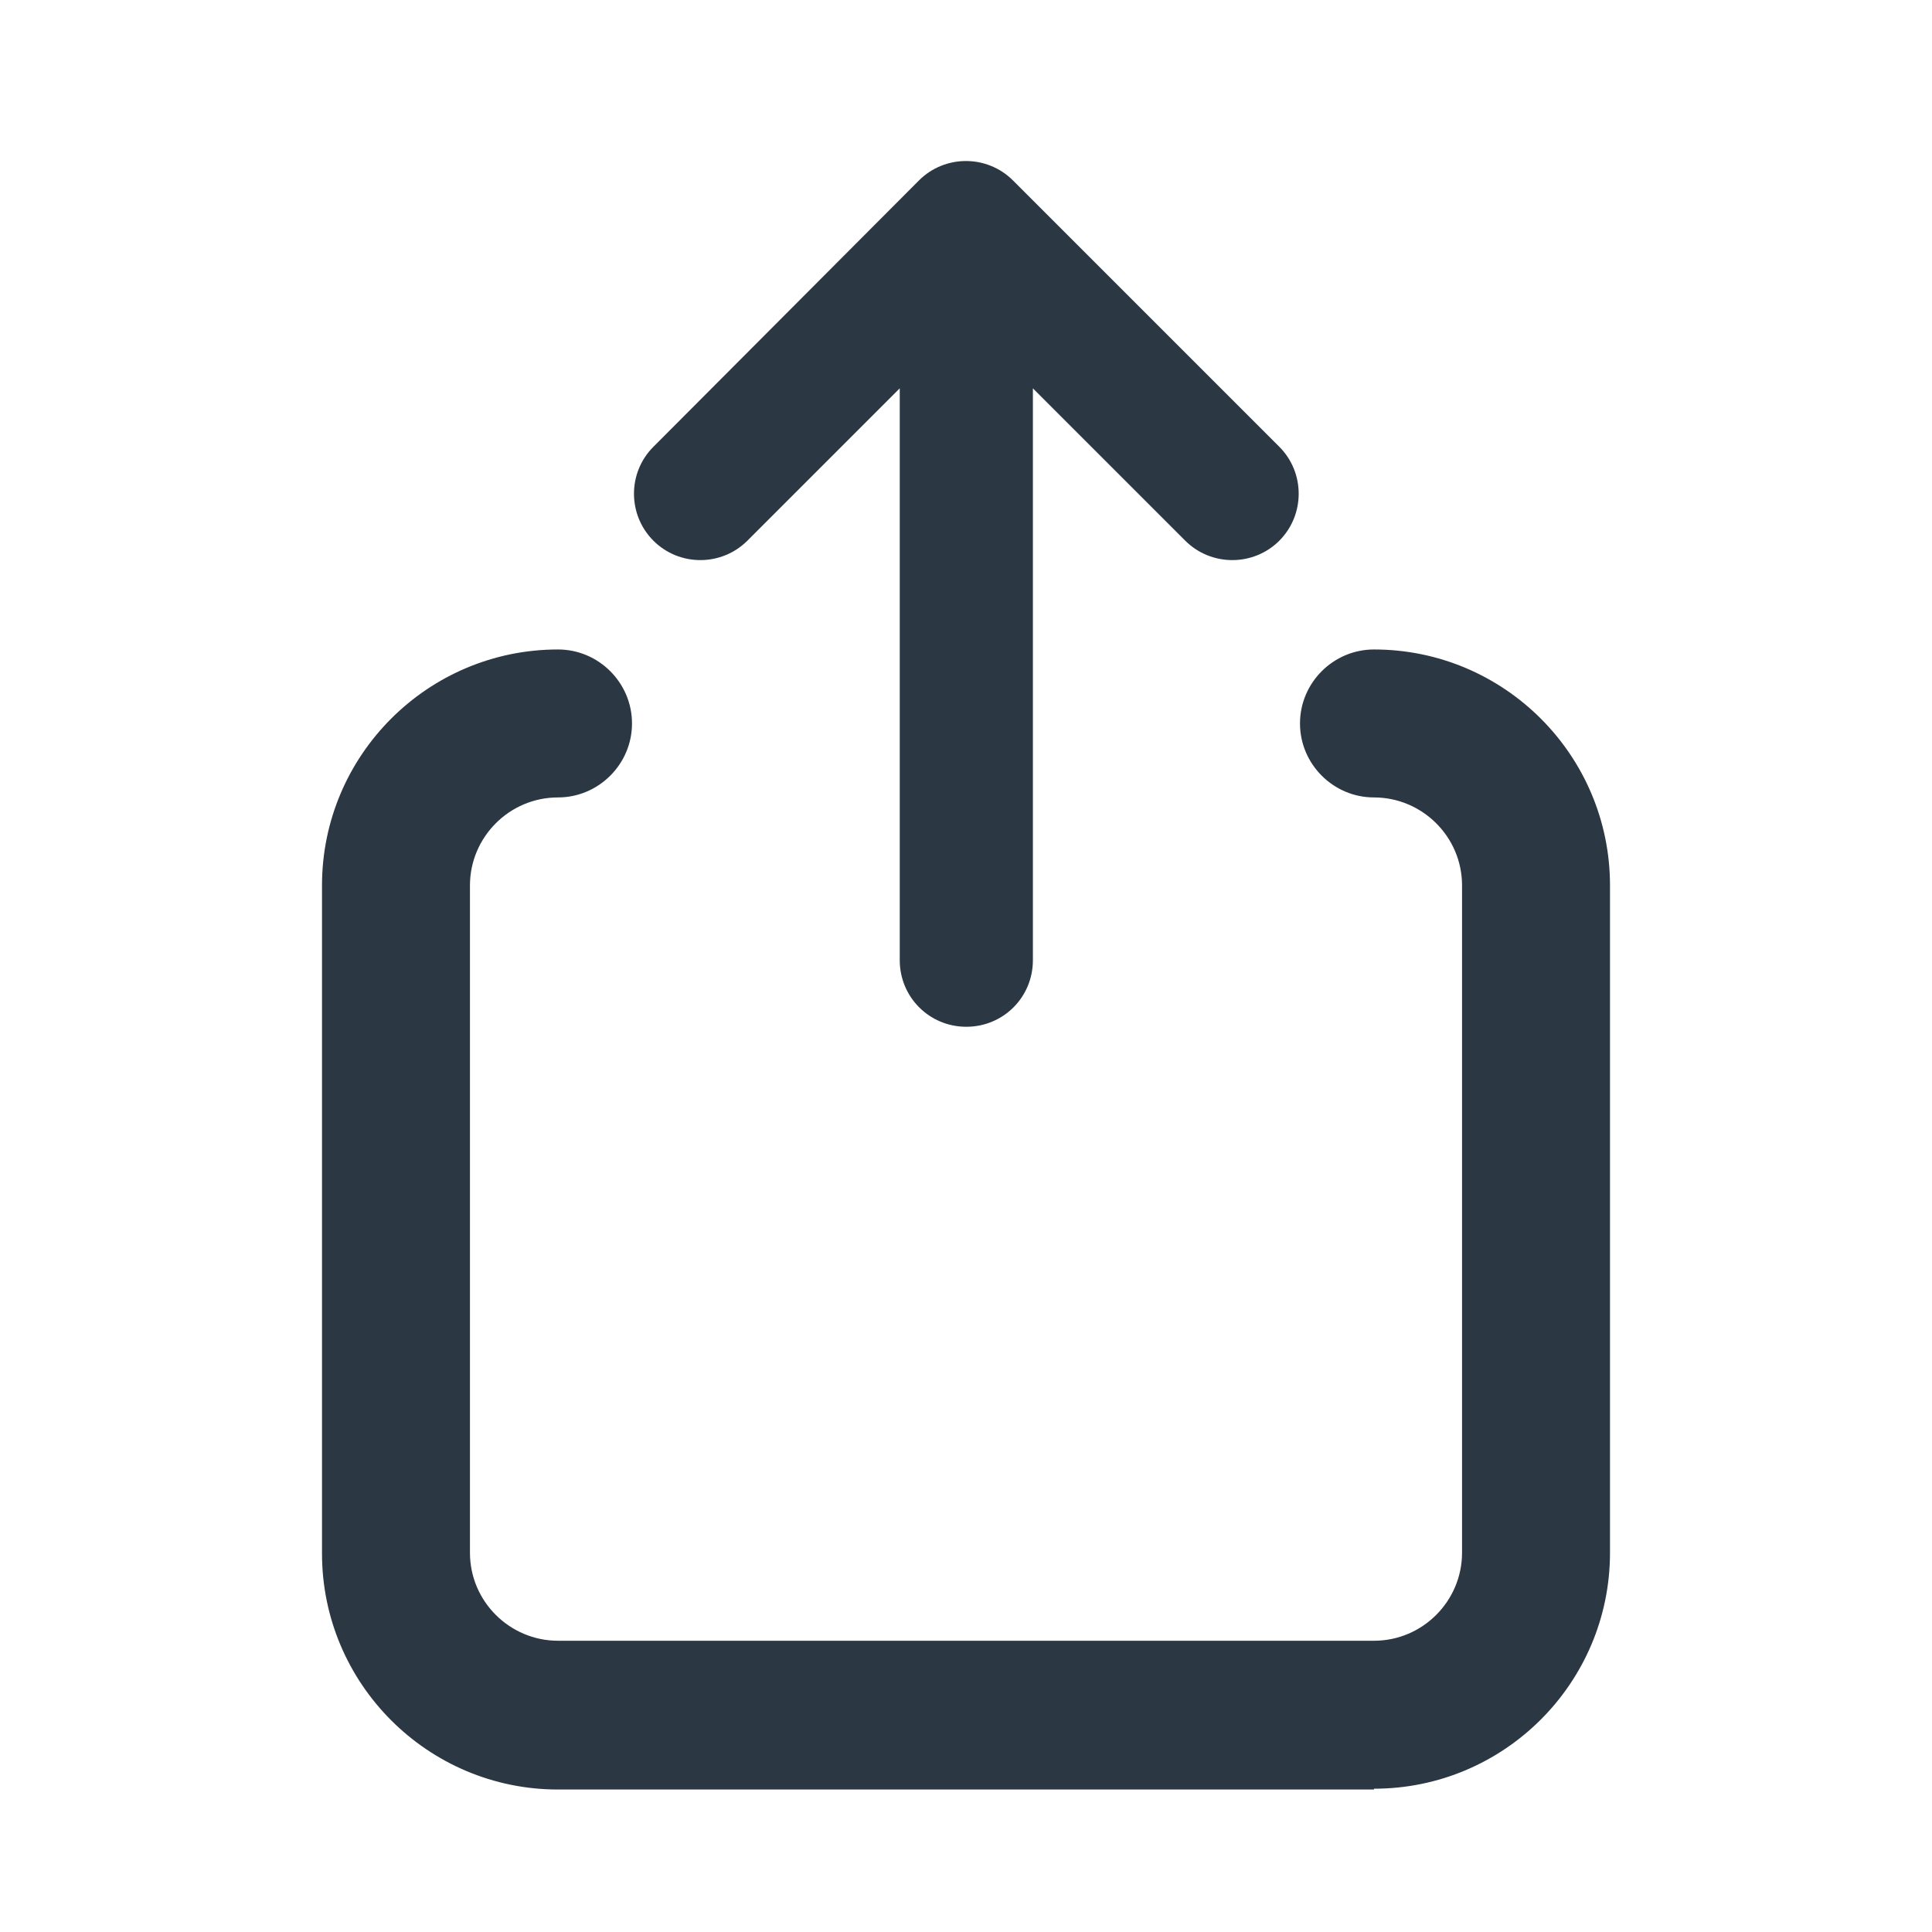 <svg width="24" height="24" viewBox="0 0 24 24" fill="none" xmlns="http://www.w3.org/2000/svg">
<path d="M17.068 22.23H6.932C5.314 22.23 4 20.915 4 19.298V10.999C4 9.382 5.314 8.068 6.932 8.068C7.437 8.068 7.851 8.481 7.851 8.987C7.851 9.492 7.437 9.906 6.932 9.906C6.325 9.906 5.838 10.402 5.838 10.999V19.289C5.838 19.895 6.334 20.382 6.932 20.382H17.068C17.675 20.382 18.162 19.886 18.162 19.289V10.999C18.162 10.393 17.666 9.906 17.068 9.906C16.563 9.906 16.149 9.492 16.149 8.987C16.149 8.481 16.563 8.068 17.068 8.068C18.686 8.068 20 9.382 20 10.999V19.289C20 20.906 18.686 22.22 17.068 22.22V22.23Z" fill="#2B3843"/>
<path fill-rule="evenodd" clip-rule="evenodd" d="M11.416 2.241C11.738 1.92 12.261 1.92 12.583 2.241L15.892 5.55C16.213 5.871 16.213 6.395 15.892 6.717C15.57 7.038 15.046 7.038 14.724 6.717L12.831 4.824V11.928C12.831 12.387 12.464 12.755 12.004 12.755C11.545 12.755 11.177 12.387 11.177 11.928V4.824L9.284 6.717C8.962 7.038 8.438 7.038 8.117 6.717C7.795 6.395 7.795 5.871 8.117 5.55L11.416 2.241Z" fill="#2B3843"/>
</svg>
